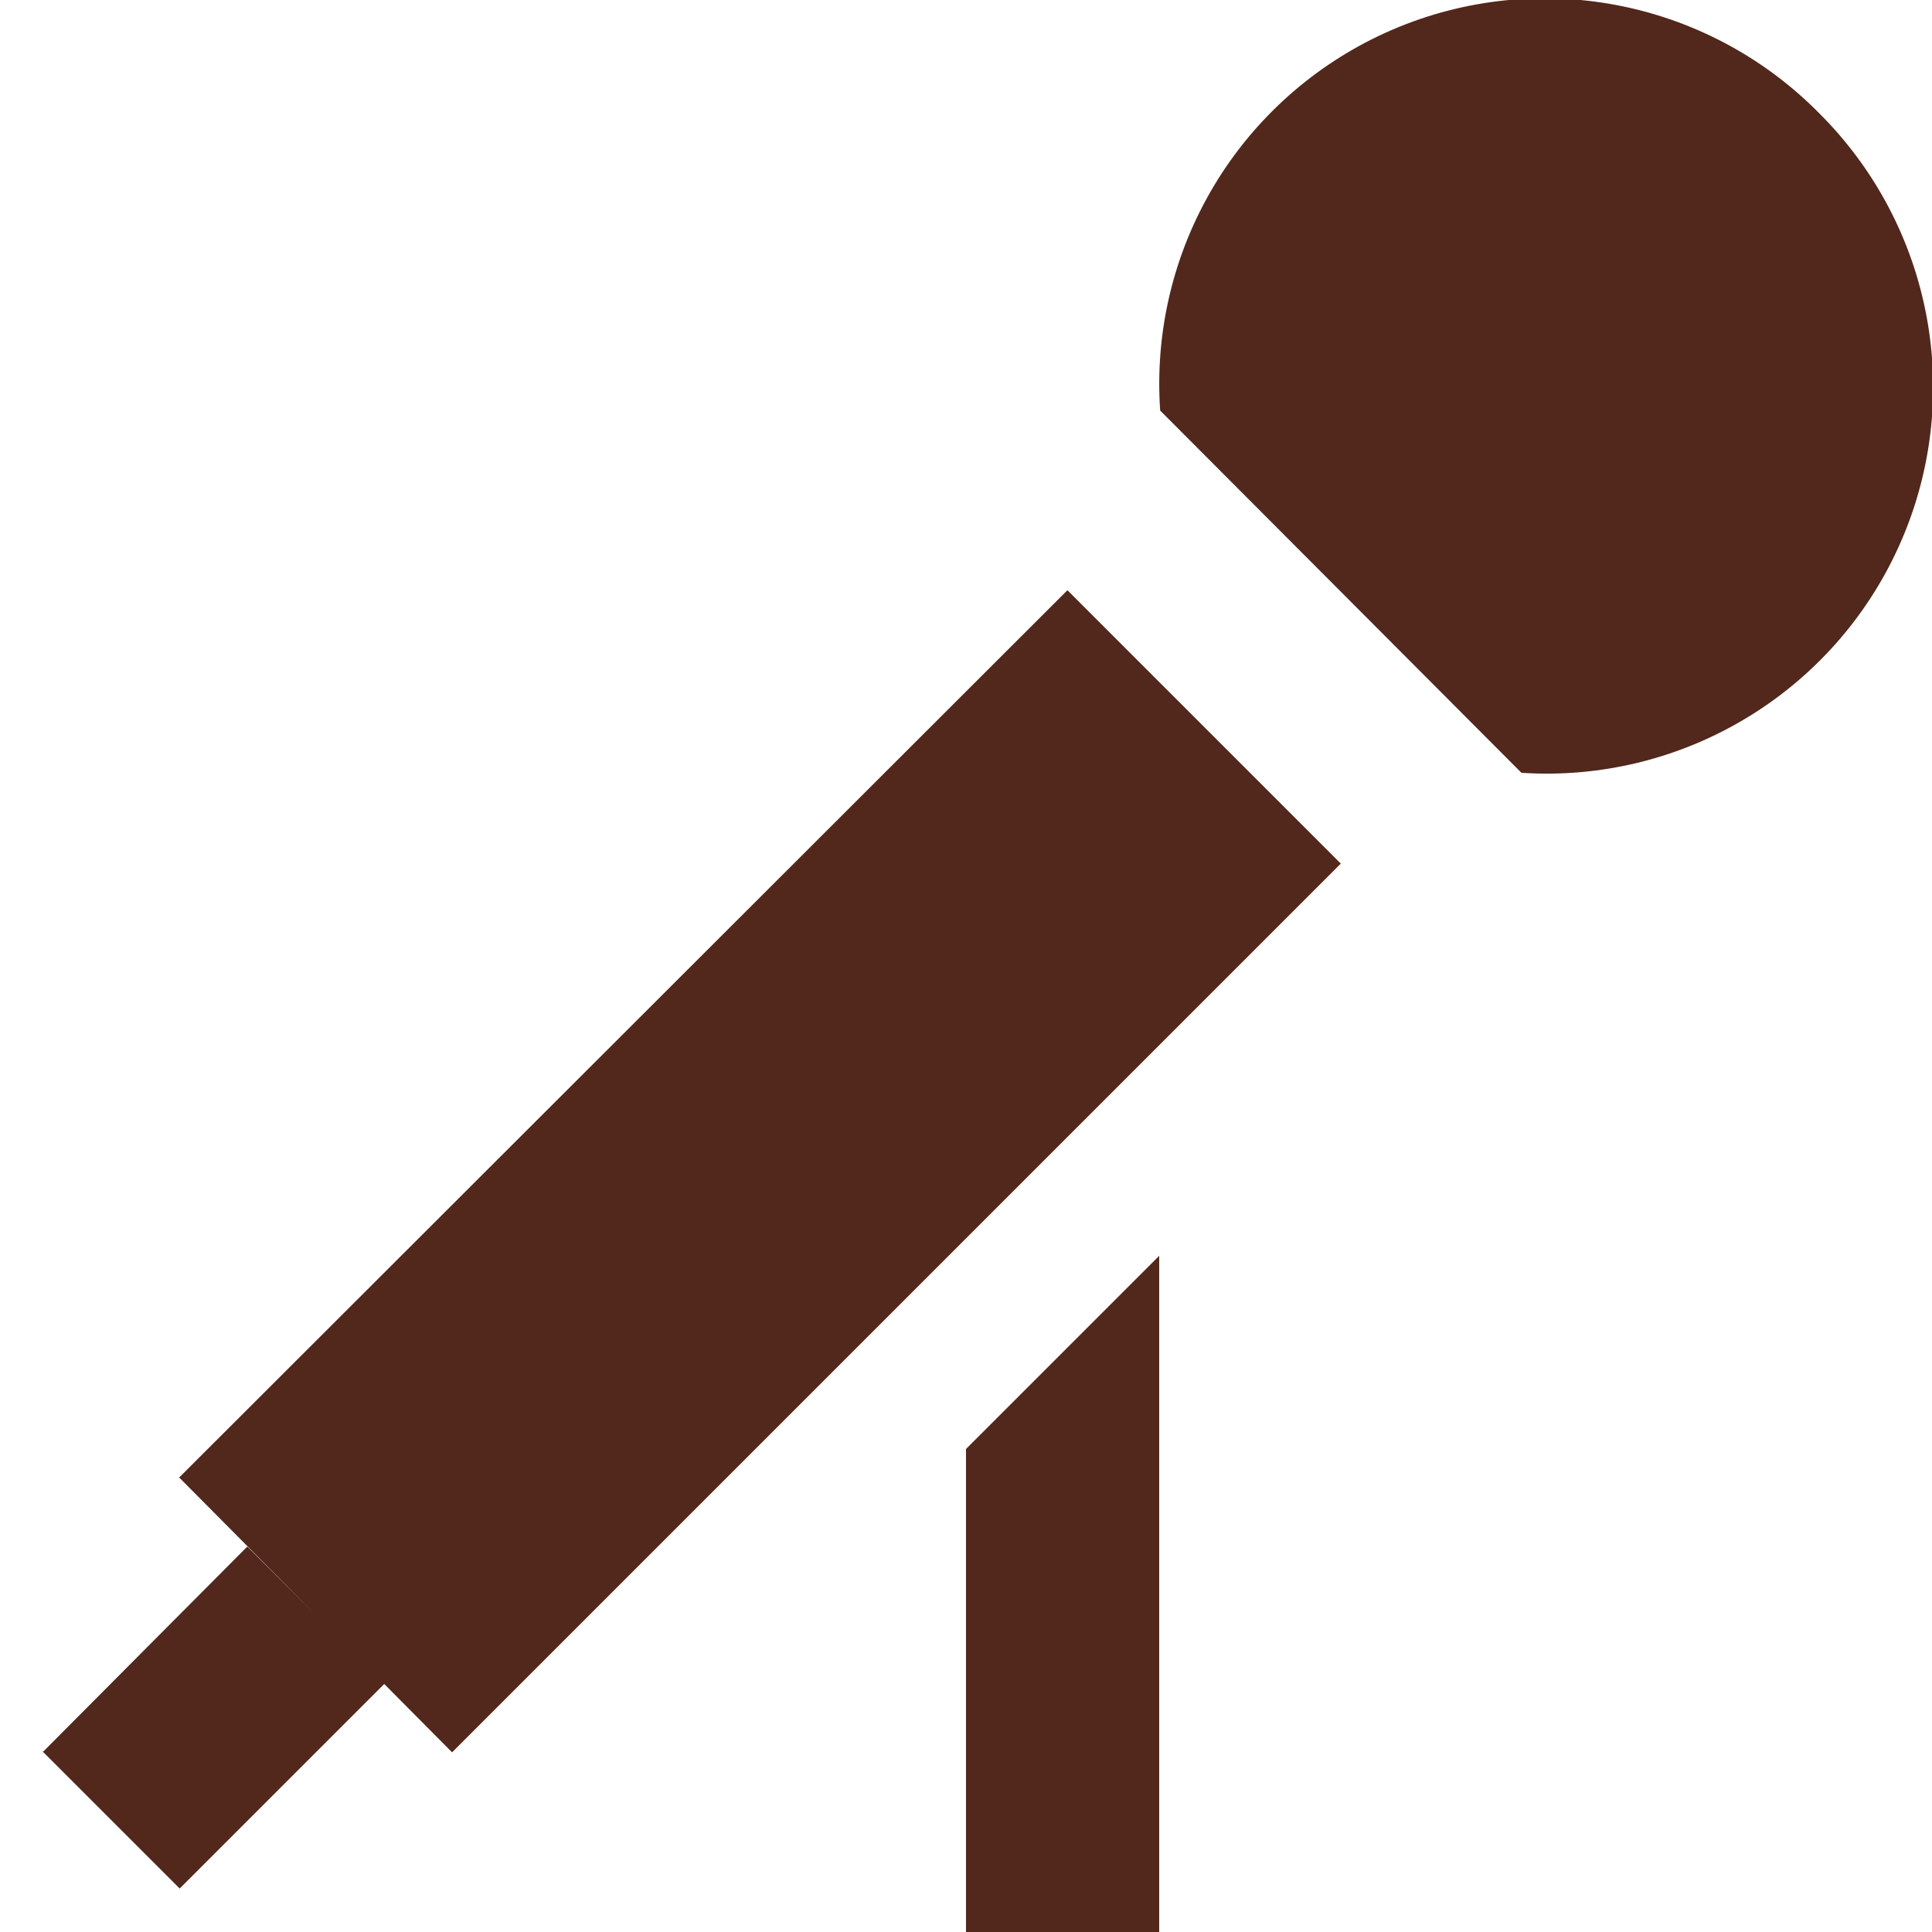<svg width="40" height="40" viewBox="0 0 40 40" fill="none" xmlns="http://www.w3.org/2000/svg">
<g clip-path="url(#clip0_7_60)">
<path d="M31.5 16L24.02 8.5C23.907 6.874 24.294 5.252 25.13 3.853C25.966 2.454 27.211 1.344 28.696 0.673C30.182 0.002 31.837 -0.198 33.44 0.1C35.042 0.398 36.515 1.18 37.66 2.34C38.816 3.488 39.594 4.962 39.89 6.564C40.186 8.166 39.986 9.821 39.316 11.306C38.647 12.791 37.539 14.037 36.142 14.875C34.745 15.714 33.126 16.107 31.5 16ZM3.7 30.6L22.1 12.22L27.76 17.88L9.36 36.28L3.72 30.6H3.7ZM0.9 36.26L5.12 32.02L7.96 34.86L3.72 39.1L0.88 36.26H0.9ZM20 30L24 26V40H20V30Z" fill="#52281C"/>
</g>
<defs>
<clipPath id="clip0_7_60">
<rect width="40" height="40" fill="white"/>
</clipPath>
</defs>
</svg>
